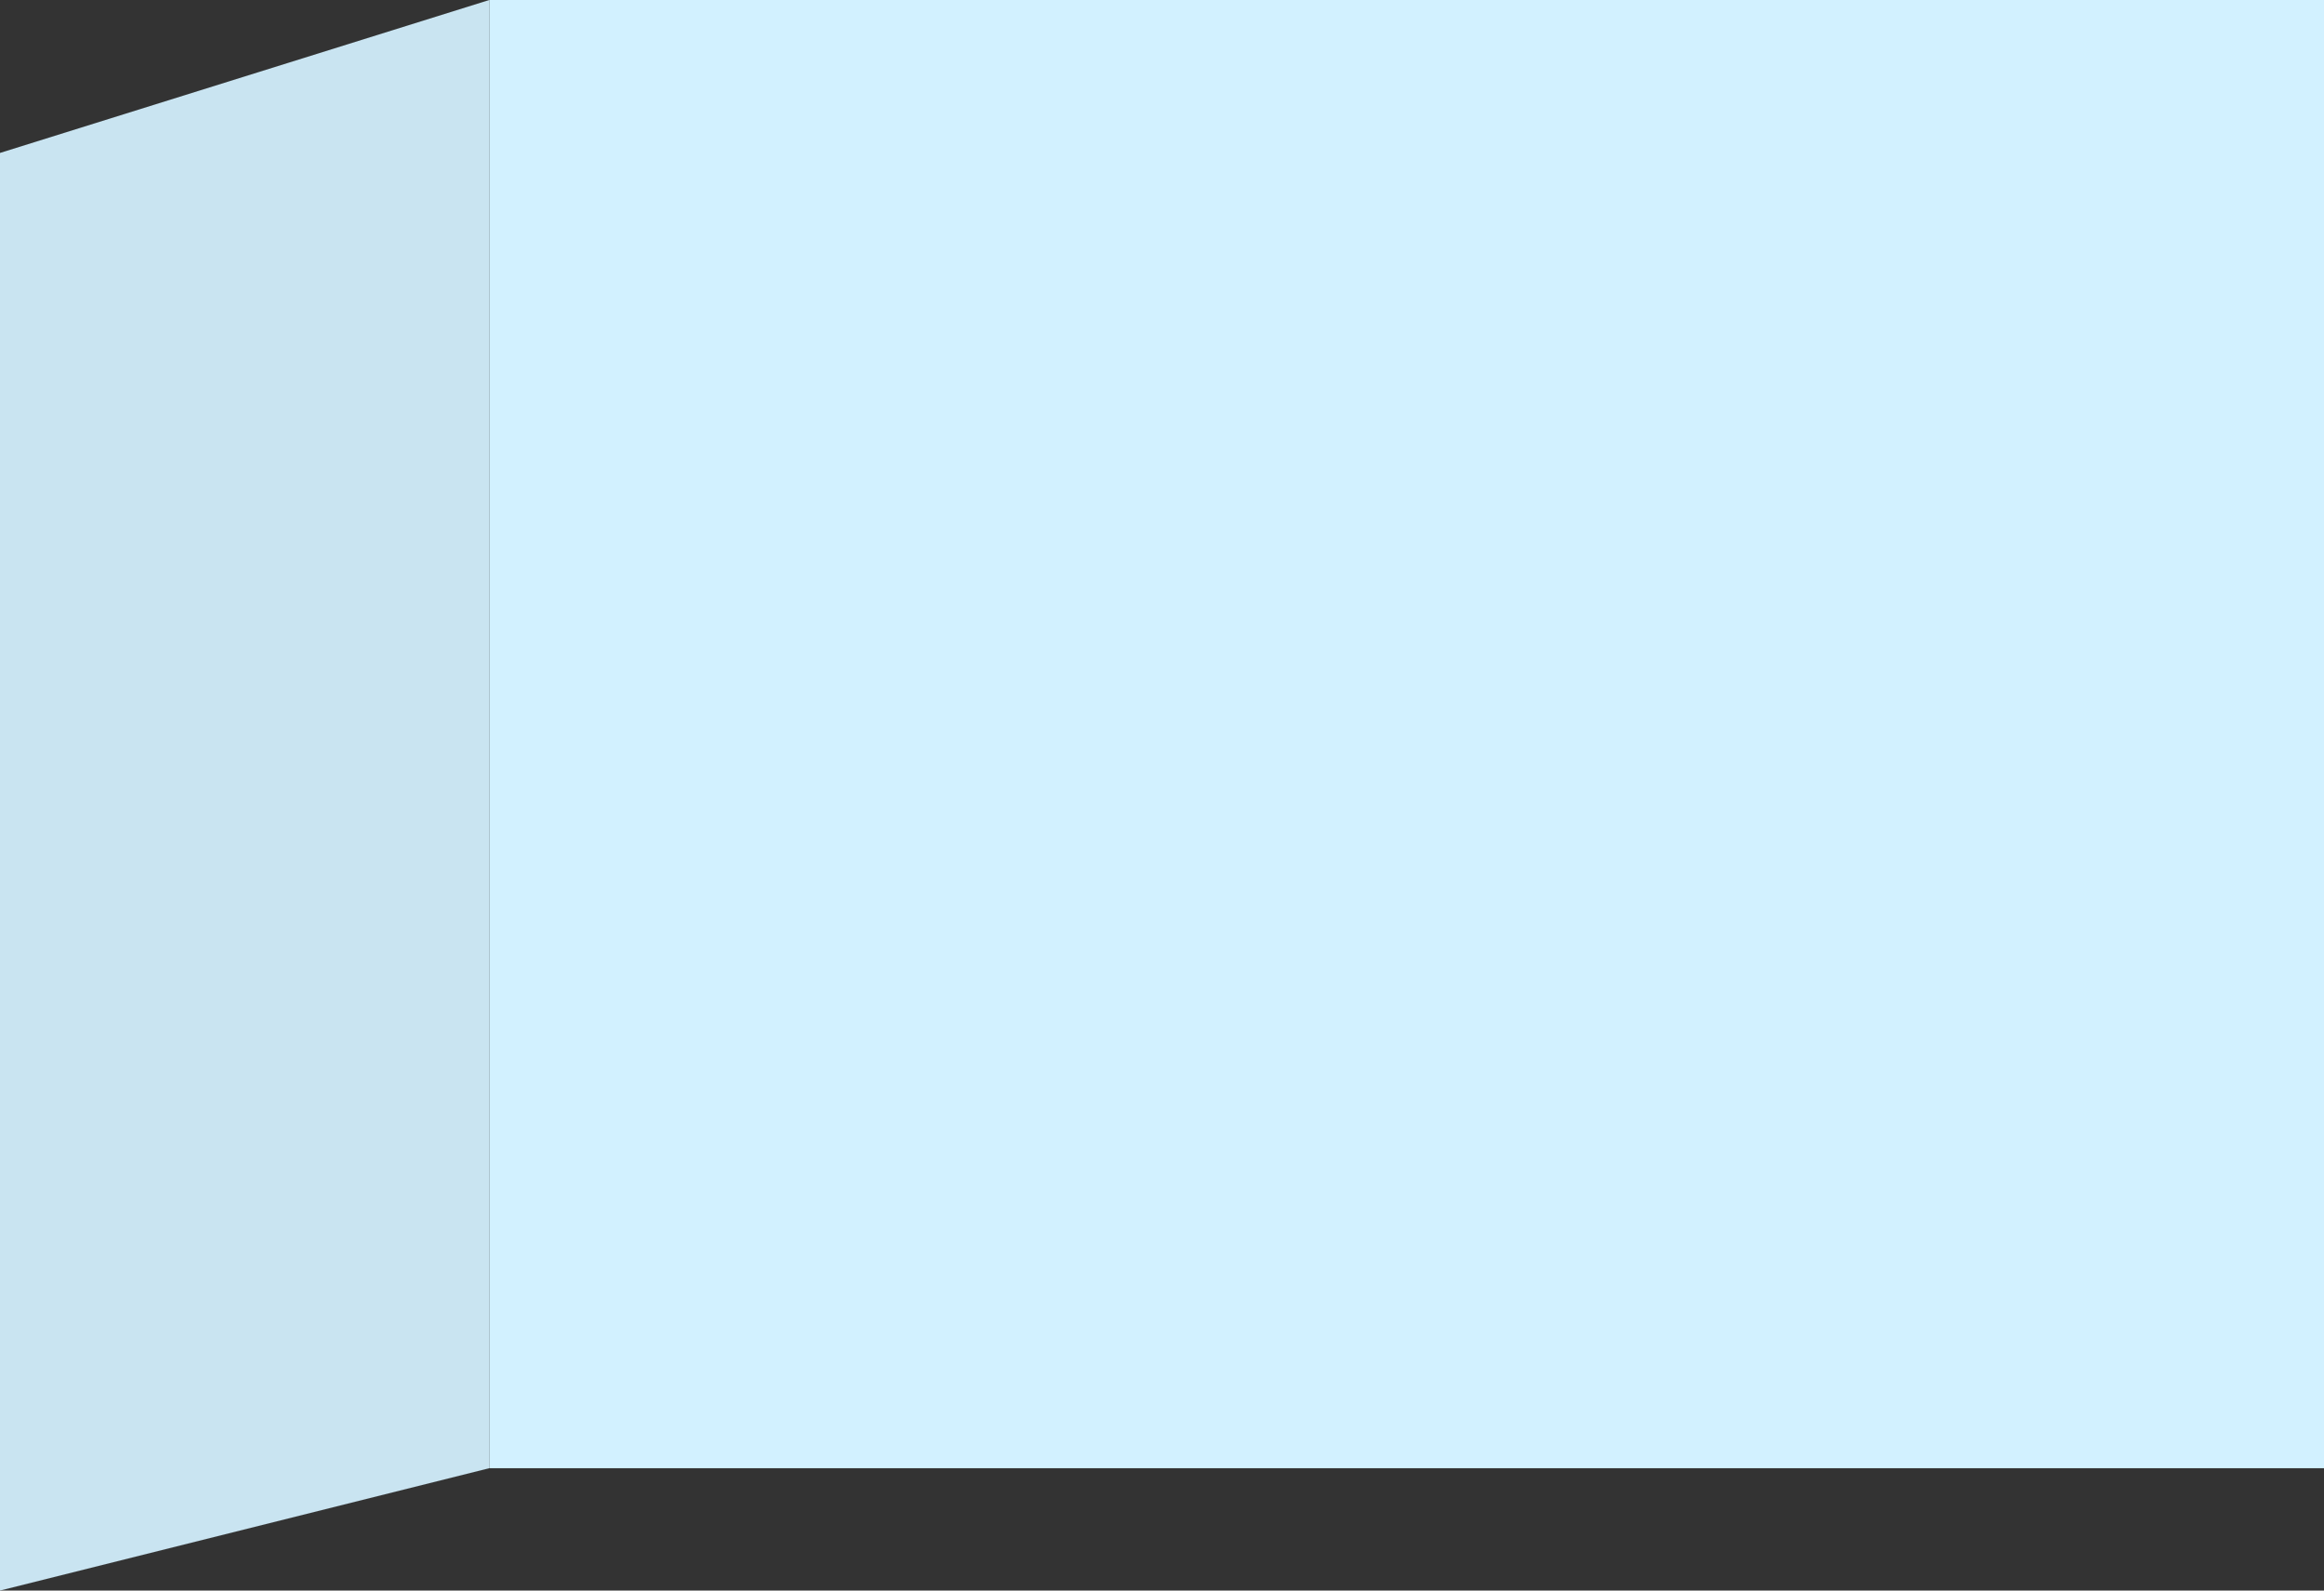 <svg width="38" height="26" viewBox="0 0 38 26" fill="none" xmlns="http://www.w3.org/2000/svg">
<rect x="0" y="0" width="38" height="26" fill="#333333" stroke="none"/>
<rect x="8" width="30" height="24" fill="#D2F1FF"/>
<path d="M0 2.5L8 0V24L0 26V2.5Z" fill="#C9E4F1"/>
</svg>
